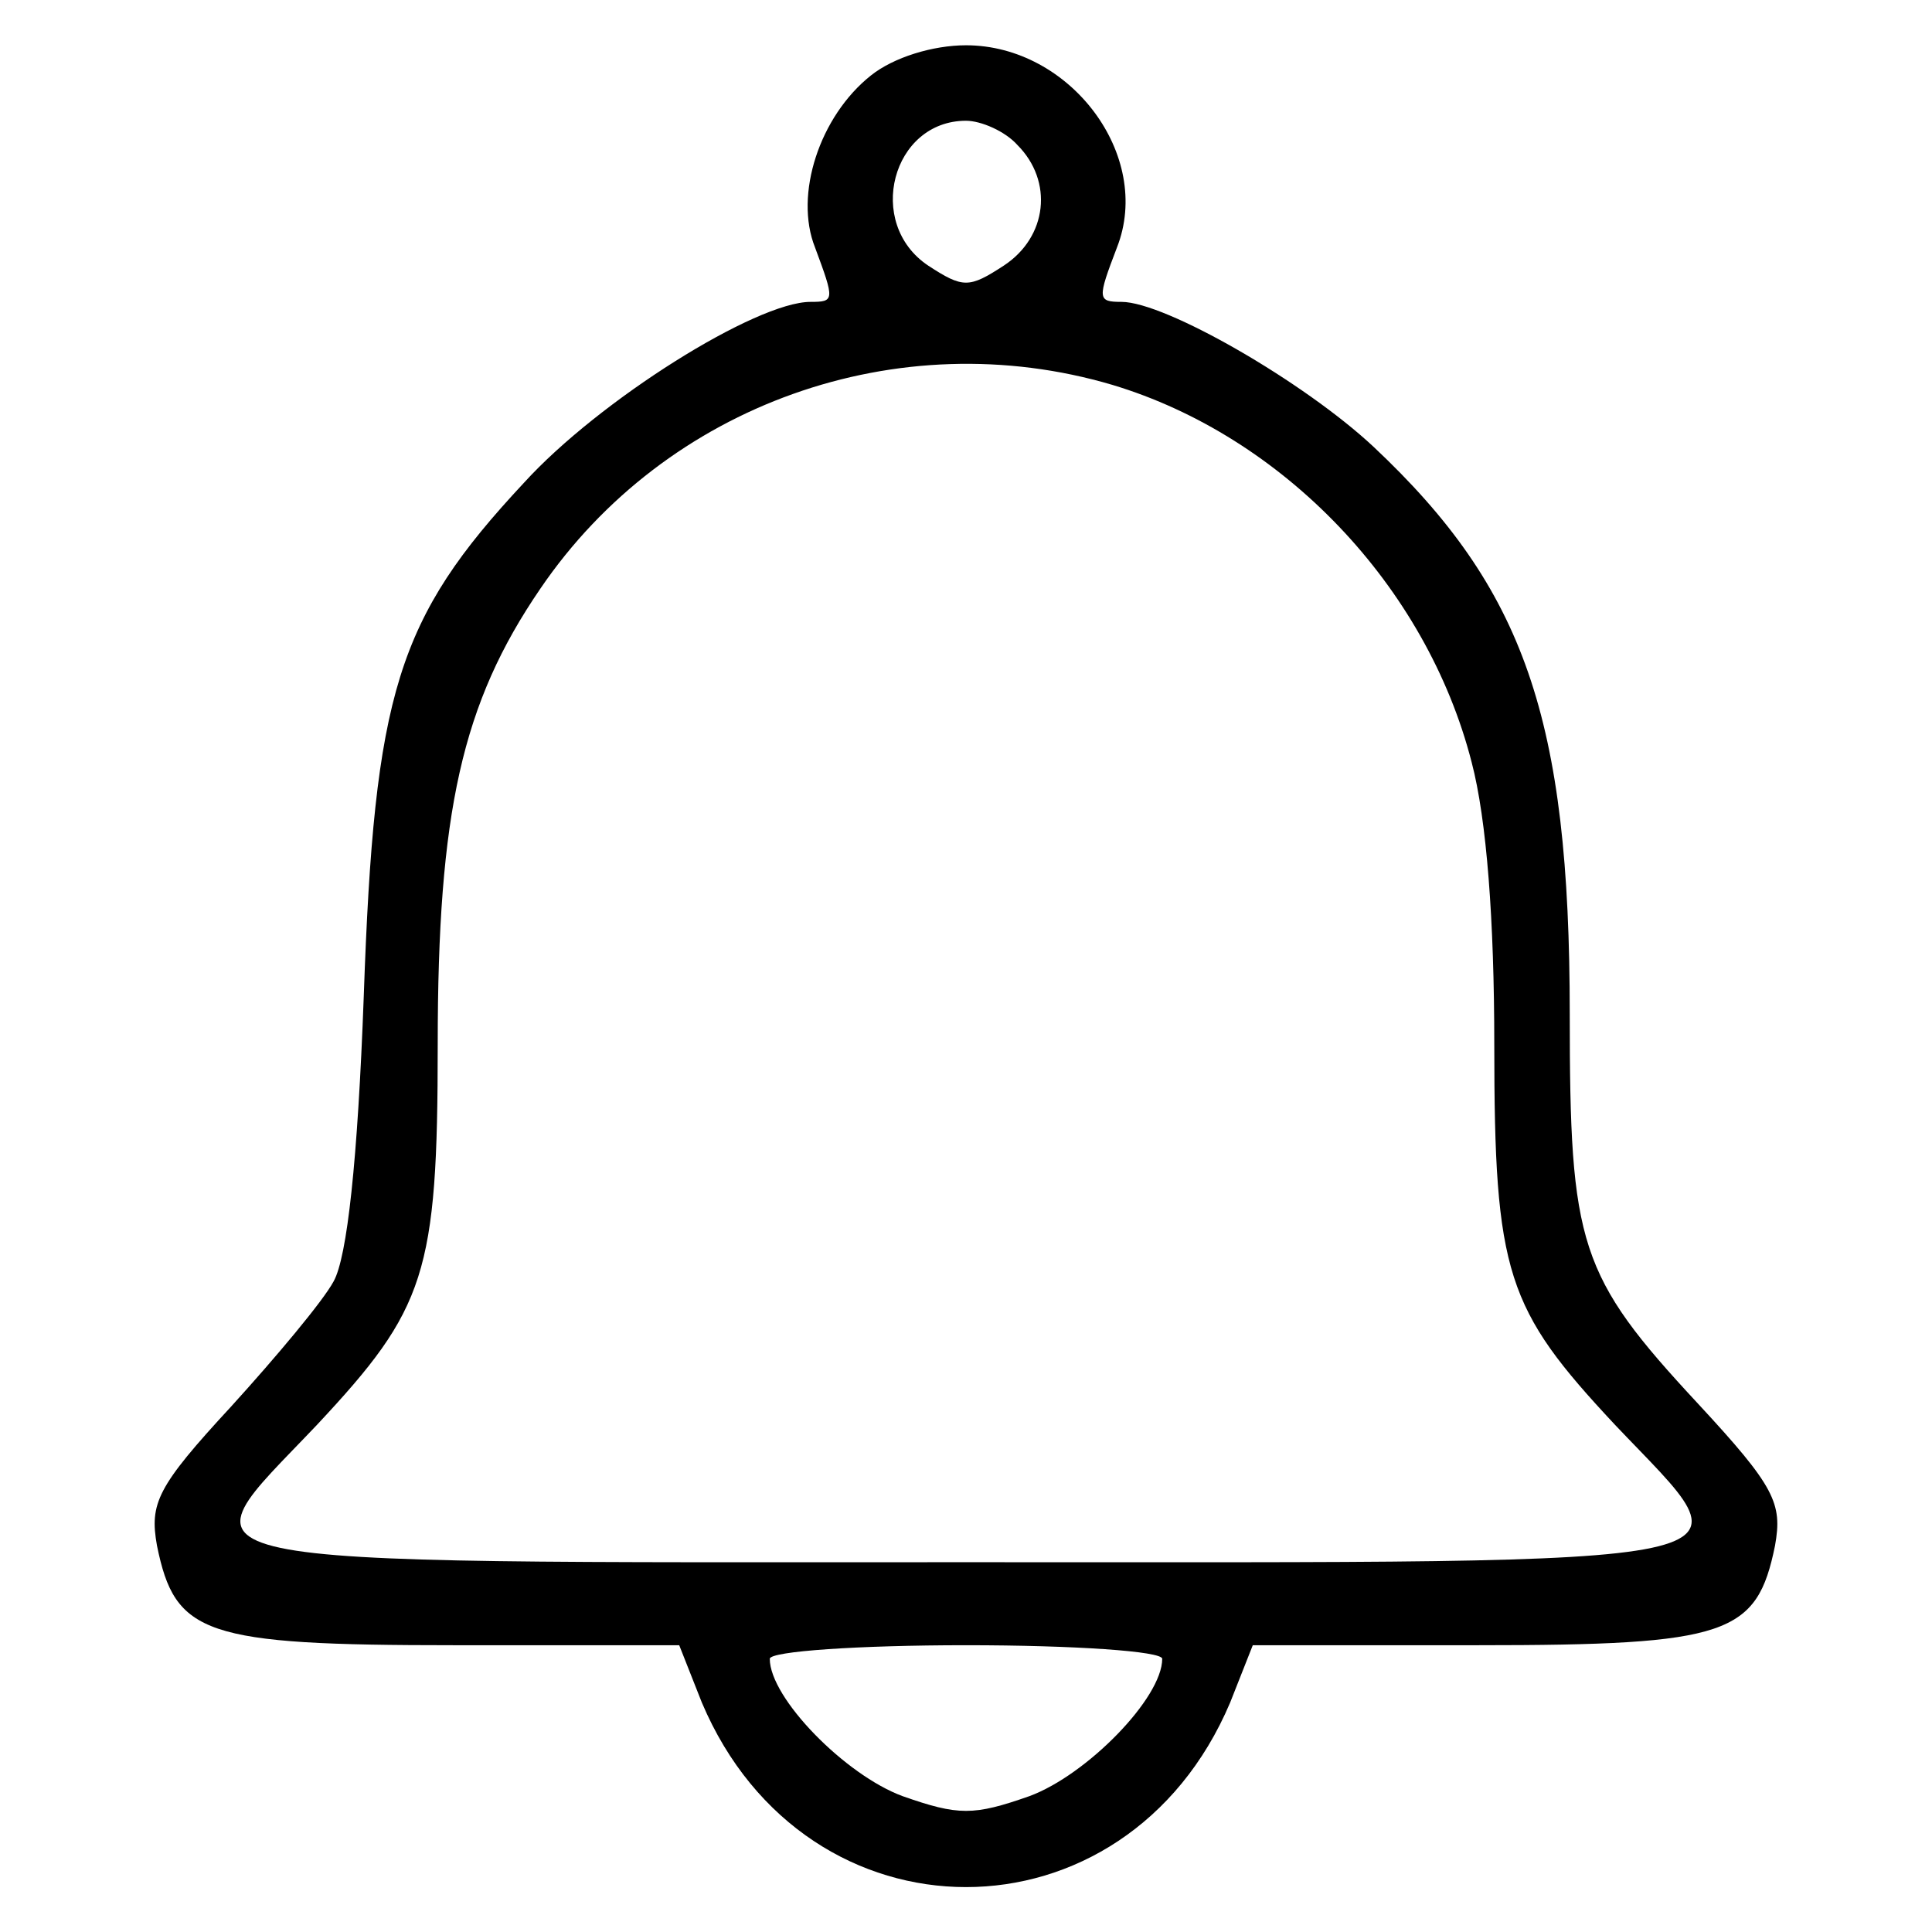 <?xml version="1.0" standalone="no"?>
<!DOCTYPE svg PUBLIC "-//W3C//DTD SVG 20010904//EN"
 "http://www.w3.org/TR/2001/REC-SVG-20010904/DTD/svg10.dtd">
<svg version="1.0" xmlns="http://www.w3.org/2000/svg"
 width="128pt" height="128pt" viewBox="0 0 128 128"
 preserveAspectRatio="xMidYMid meet">

<g transform="translate(0,128) scale(0.1,-0.1)"
fill="#000000" stroke="none">
<path d="M577 1230 c-34 -27 -51 -79 -37 -114 13 -35 13 -36 -3 -36 -36 0
-140 -65 -190 -120 -84 -90 -99 -139 -106 -340 -4 -109 -11 -173 -20 -189 -7
-13 -38 -50 -68 -83 -49 -53 -54 -64 -49 -92 12 -59 31 -66 197 -66 l149 0 15
-38 c69 -163 281 -163 350 0 l15 38 149 0 c166 0 185 7 197 66 5 28 0 39 -51
94 -79 85 -85 105 -85 258 0 196 -30 282 -130 376 -46 43 -138 96 -167 96 -16
0 -16 2 -3 36 24 61 -31 134 -100 134 -22 0 -48 -8 -63 -20z m97 -46 c24 -24
20 -61 -9 -80 -23 -15 -27 -15 -50 0 -42 28 -24 96 25 96 10 0 26 -7 34 -16z
m63 -159 c113 -34 208 -133 238 -250 10 -38 15 -105 15 -187 0 -152 8 -175 80
-252 91 -96 117 -91 -430 -91 -547 0 -521 -5 -430 91 72 77 80 100 80 252 0
154 16 226 68 302 83 122 237 177 379 135z m33 -844 c0 -26 -50 -77 -88 -91
-37 -13 -47 -13 -84 0 -38 14 -88 65 -88 91 0 5 59 9 130 9 72 0 130 -4 130
-9z"/>
</g>
</svg>
